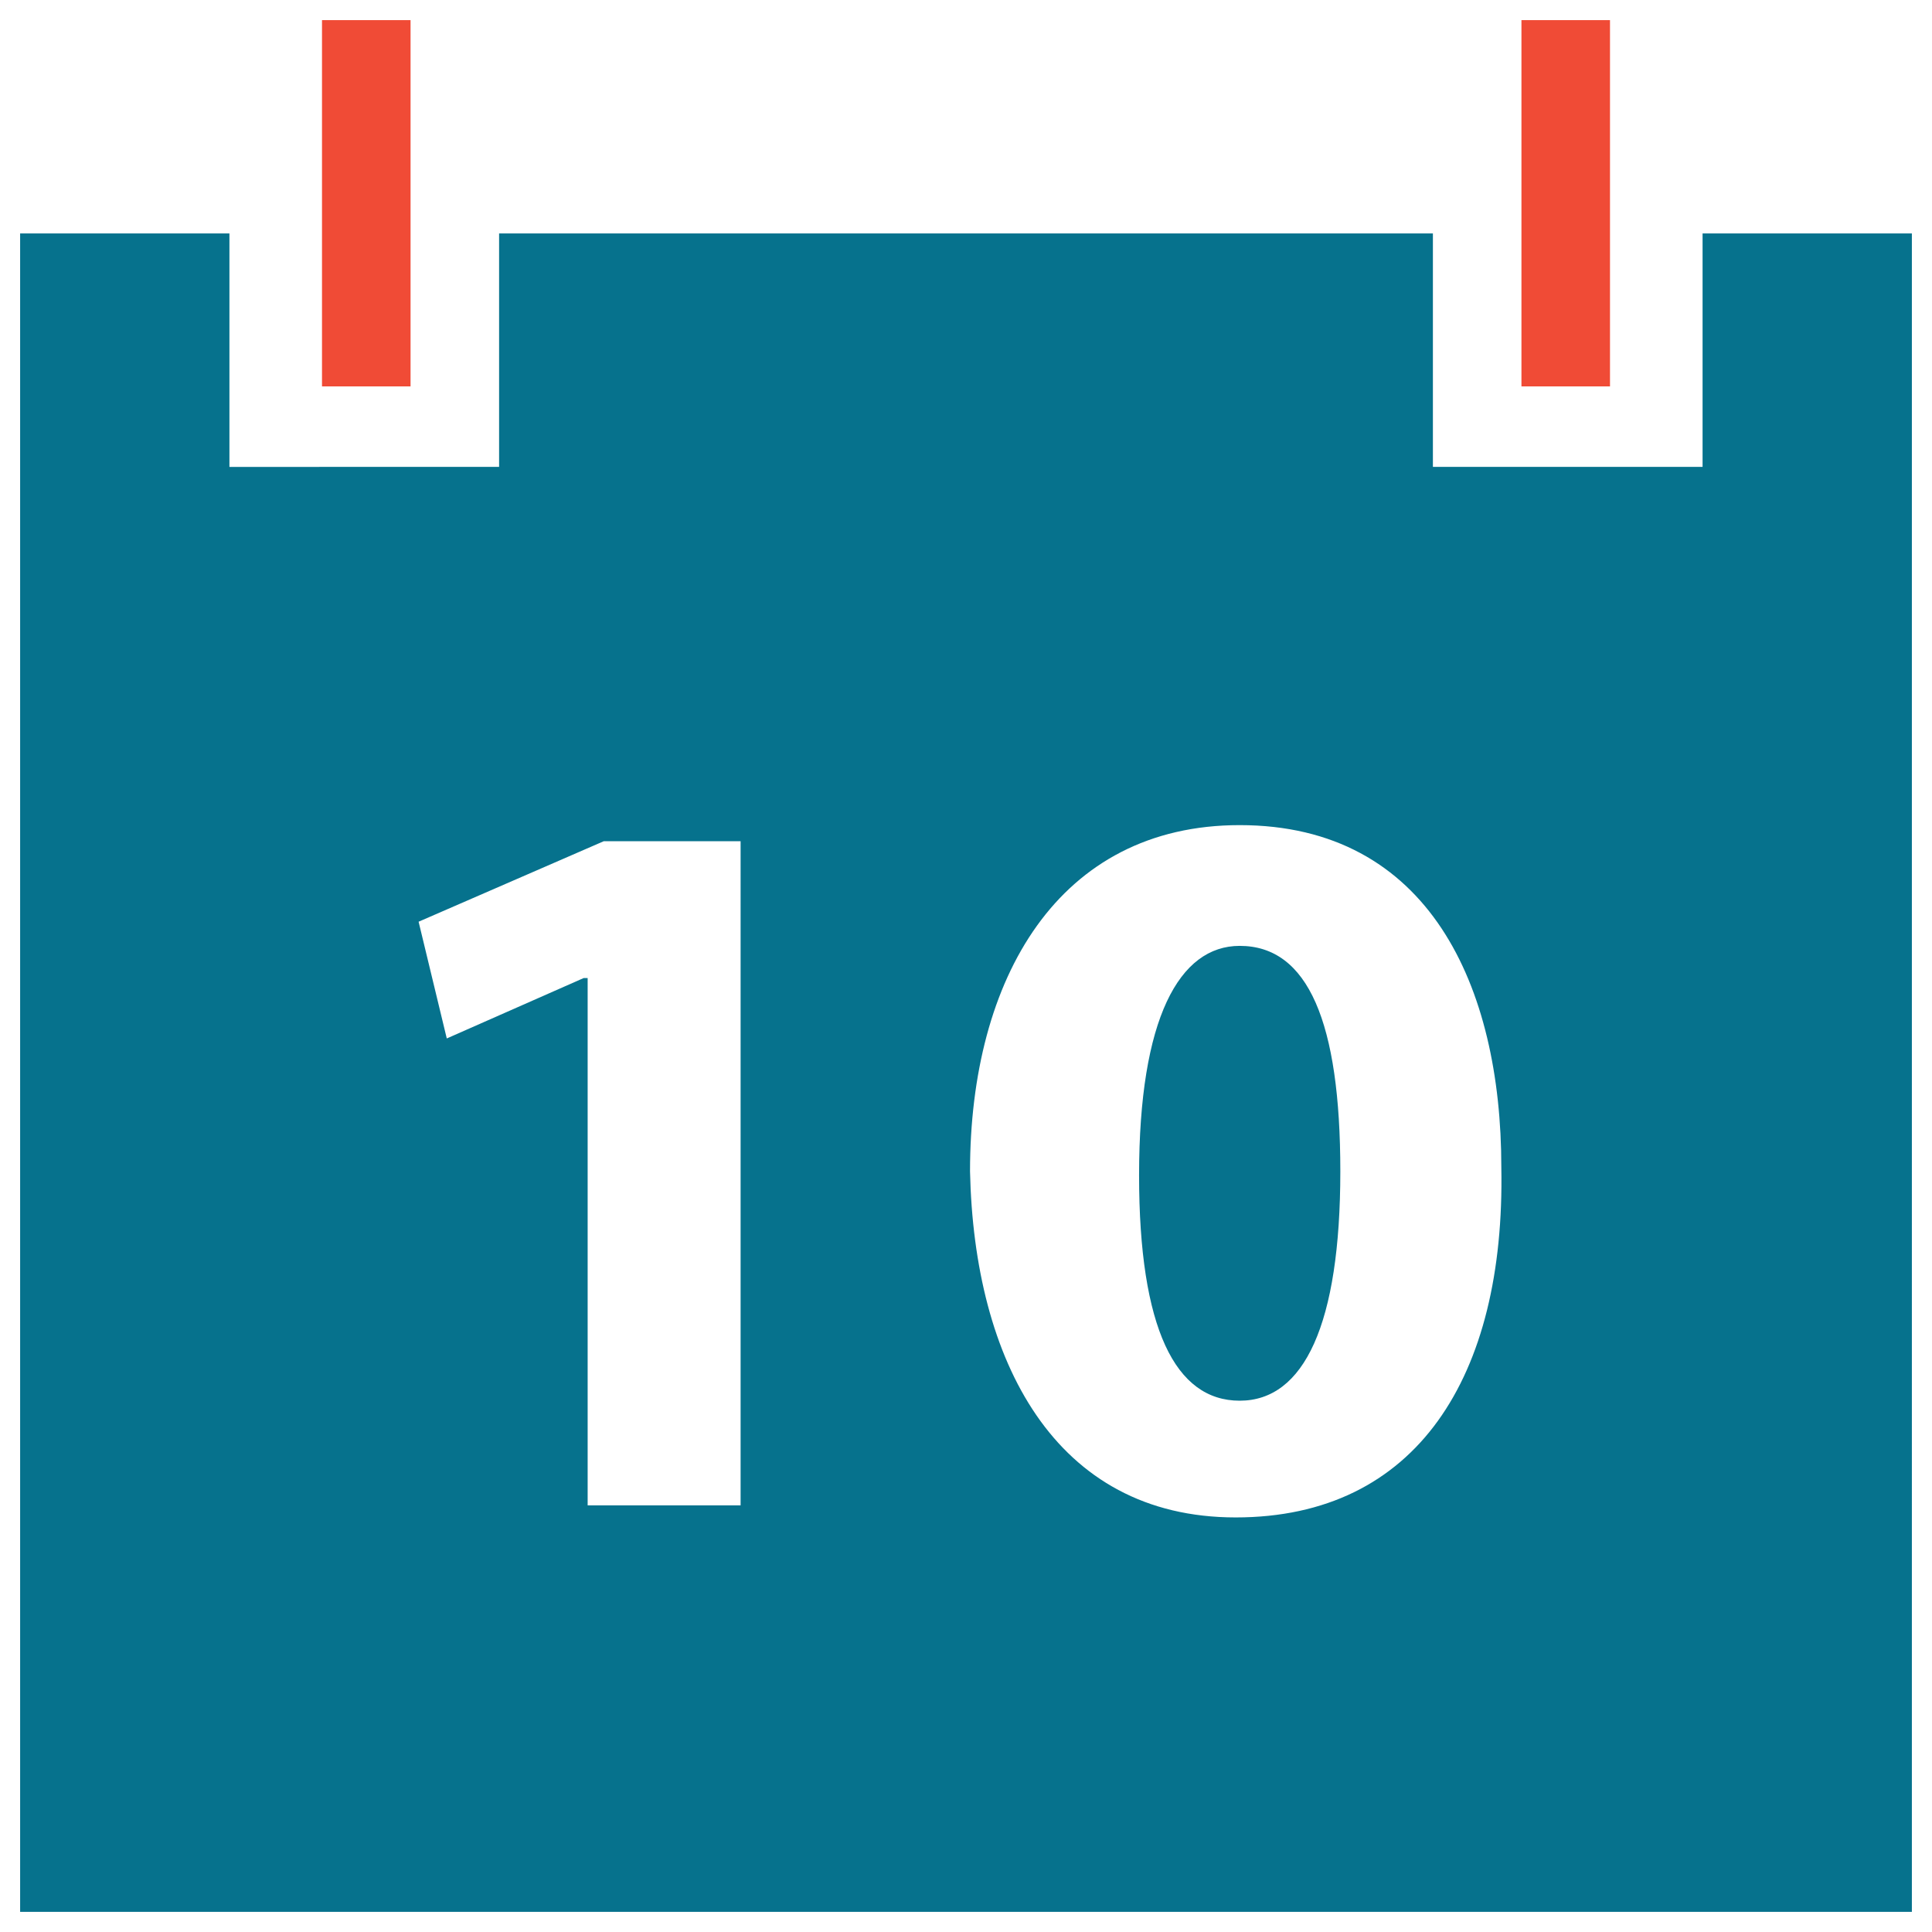 <?xml version="1.0" encoding="utf-8"?>
<!-- Generator: Adobe Illustrator 18.0.0, SVG Export Plug-In . SVG Version: 6.00 Build 0)  -->
<!DOCTYPE svg PUBLIC "-//W3C//DTD SVG 1.1//EN" "http://www.w3.org/Graphics/SVG/1.1/DTD/svg11.dtd">
<svg version="1.1" id="Layer_1" xmlns="http://www.w3.org/2000/svg" xmlns:xlink="http://www.w3.org/1999/xlink" x="0px" y="0px"
	 viewBox="0 0 48 48" enable-background="new 0 0 48 48" xml:space="preserve">
<g>
	<rect x="8" y="0.5" fill="#F04B36" width="2.2" height="9.1"/>
	<rect x="37.8" y="0.5" fill="#F04B36" width="2.2" height="9.1"/>
	<path fill="#06728D" d="M30.8,23.5c-1.5,0-2.5,1.8-2.5,5.7c0,3.8,0.9,5.6,2.5,5.6c1.6,0,2.5-1.9,2.5-5.7
		C33.3,25.4,32.5,23.5,30.8,23.5z"/>
	<path fill="#06728D" d="M42.3,5.8v5.8h-6.7V5.8H12.4v5.8H5.7V5.8H0.5v41.7h47V5.8H42.3z M18.6,37.4h-4V24.3h-0.1l-3.4,1.5l-0.7-2.9
		l4.6-2h3.4V37.4z M30.7,37.7c-4.5,0-6.5-3.9-6.6-8.6c0-4.8,2.2-8.6,6.7-8.6c4.7,0,6.5,4,6.5,8.5C37.4,34.2,35.2,37.7,30.7,37.7z"/>
</g>
</svg>
